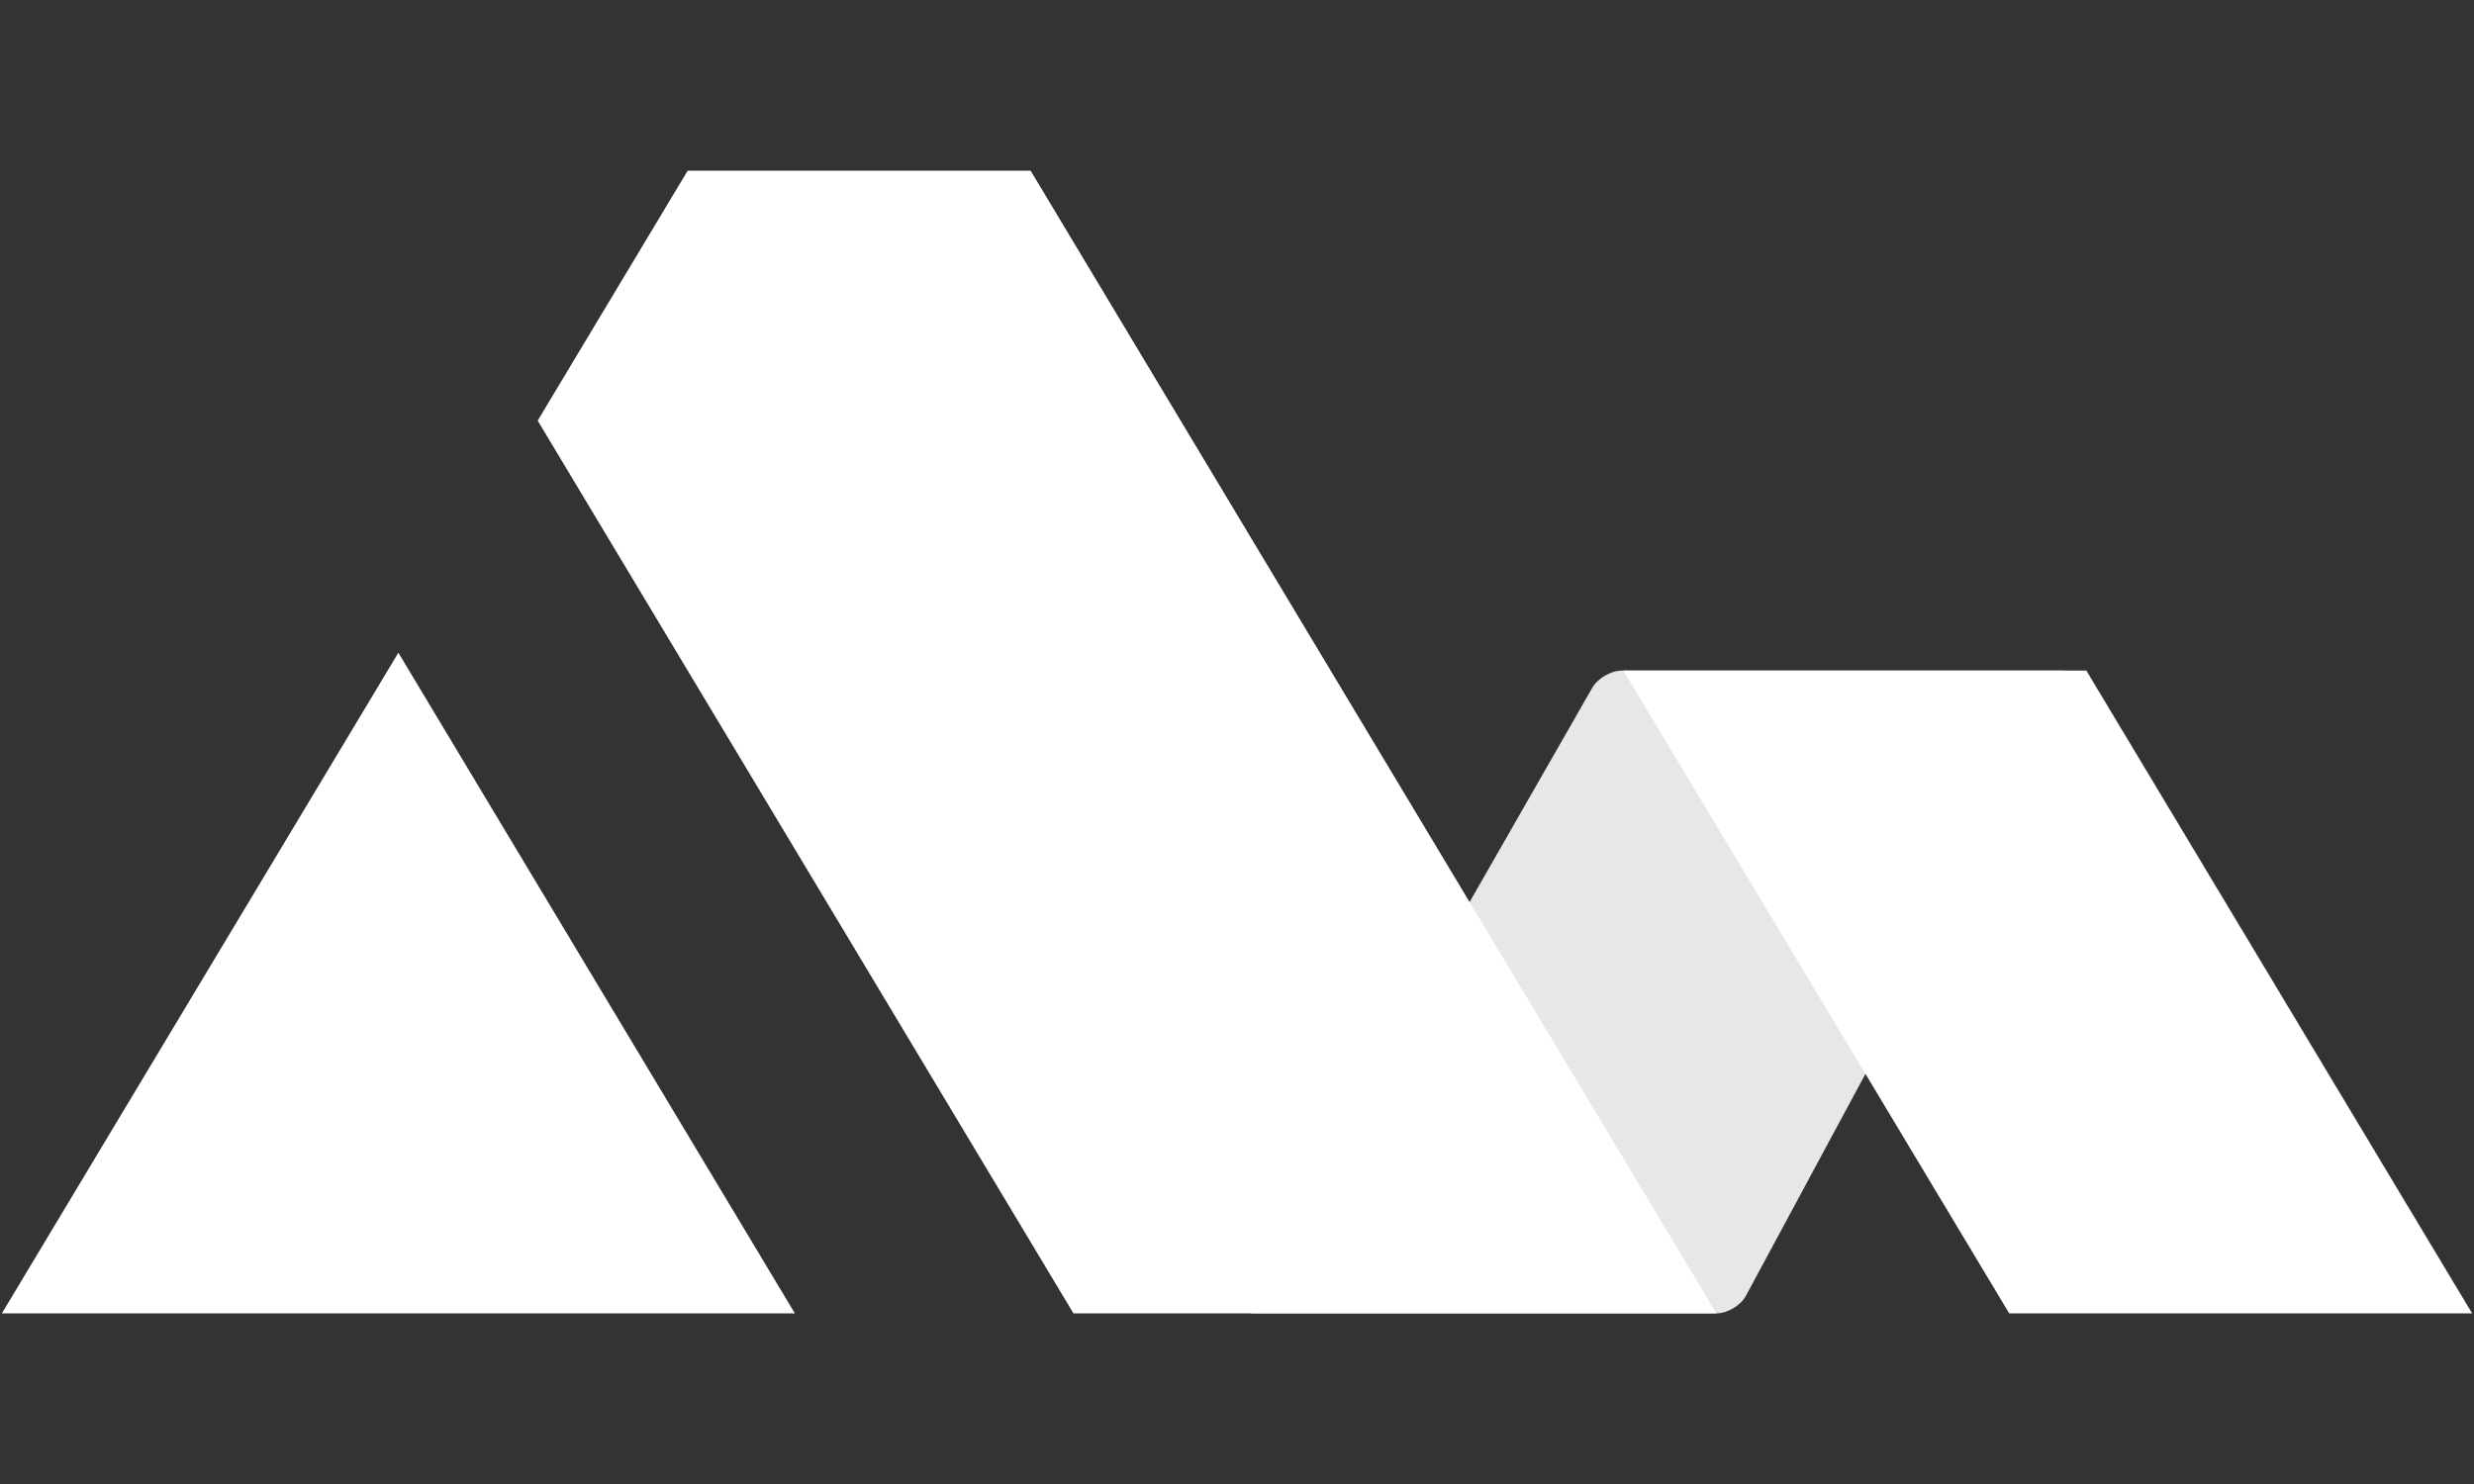 <?xml version="1.0" encoding="utf-8"?>
<!-- Generator: Adobe Illustrator 16.0.4, SVG Export Plug-In . SVG Version: 6.00 Build 0)  -->
<!DOCTYPE svg PUBLIC "-//W3C//DTD SVG 1.1//EN" "http://www.w3.org/Graphics/SVG/1.1/DTD/svg11.dtd">
<svg version="1.1" id="Layer_1" xmlns="http://www.w3.org/2000/svg" xmlns:xlink="http://www.w3.org/1999/xlink" x="0px" y="0px"
	 width="125px" height="75px" viewBox="0 0 125 75" enable-background="new 0 0 125 75" xml:space="preserve">
<rect x="0" y="0" width="125" height="75" fill="#333333" stroke="none"/>
<polygon fill="#FFFFFF" points="0.096,66.375 20.128,32.988 40.16,66.375 "/>
<g>
	<path fill="#E6E7E8" d="M80.451,34.759c0.273-0.477,0.947-0.868,1.496-0.868h22.283c0.551,0,0.787,0.396,0.525,0.88L88.209,65.495
		c-0.262,0.484-0.926,0.88-1.475,0.88H63.352c-0.55,0-0.777-0.391-0.503-0.868L80.451,34.759z"/>
</g>
<polygon fill="#FFFFFF" points="52.072,8.625 34.746,8.625 27.167,21.258 54.237,66.375 86.723,66.375 "/>
<polygon fill="#FFFFFF" points="105.414,33.891 82.025,33.891 101.516,66.375 124.904,66.375 "/>
</svg>
